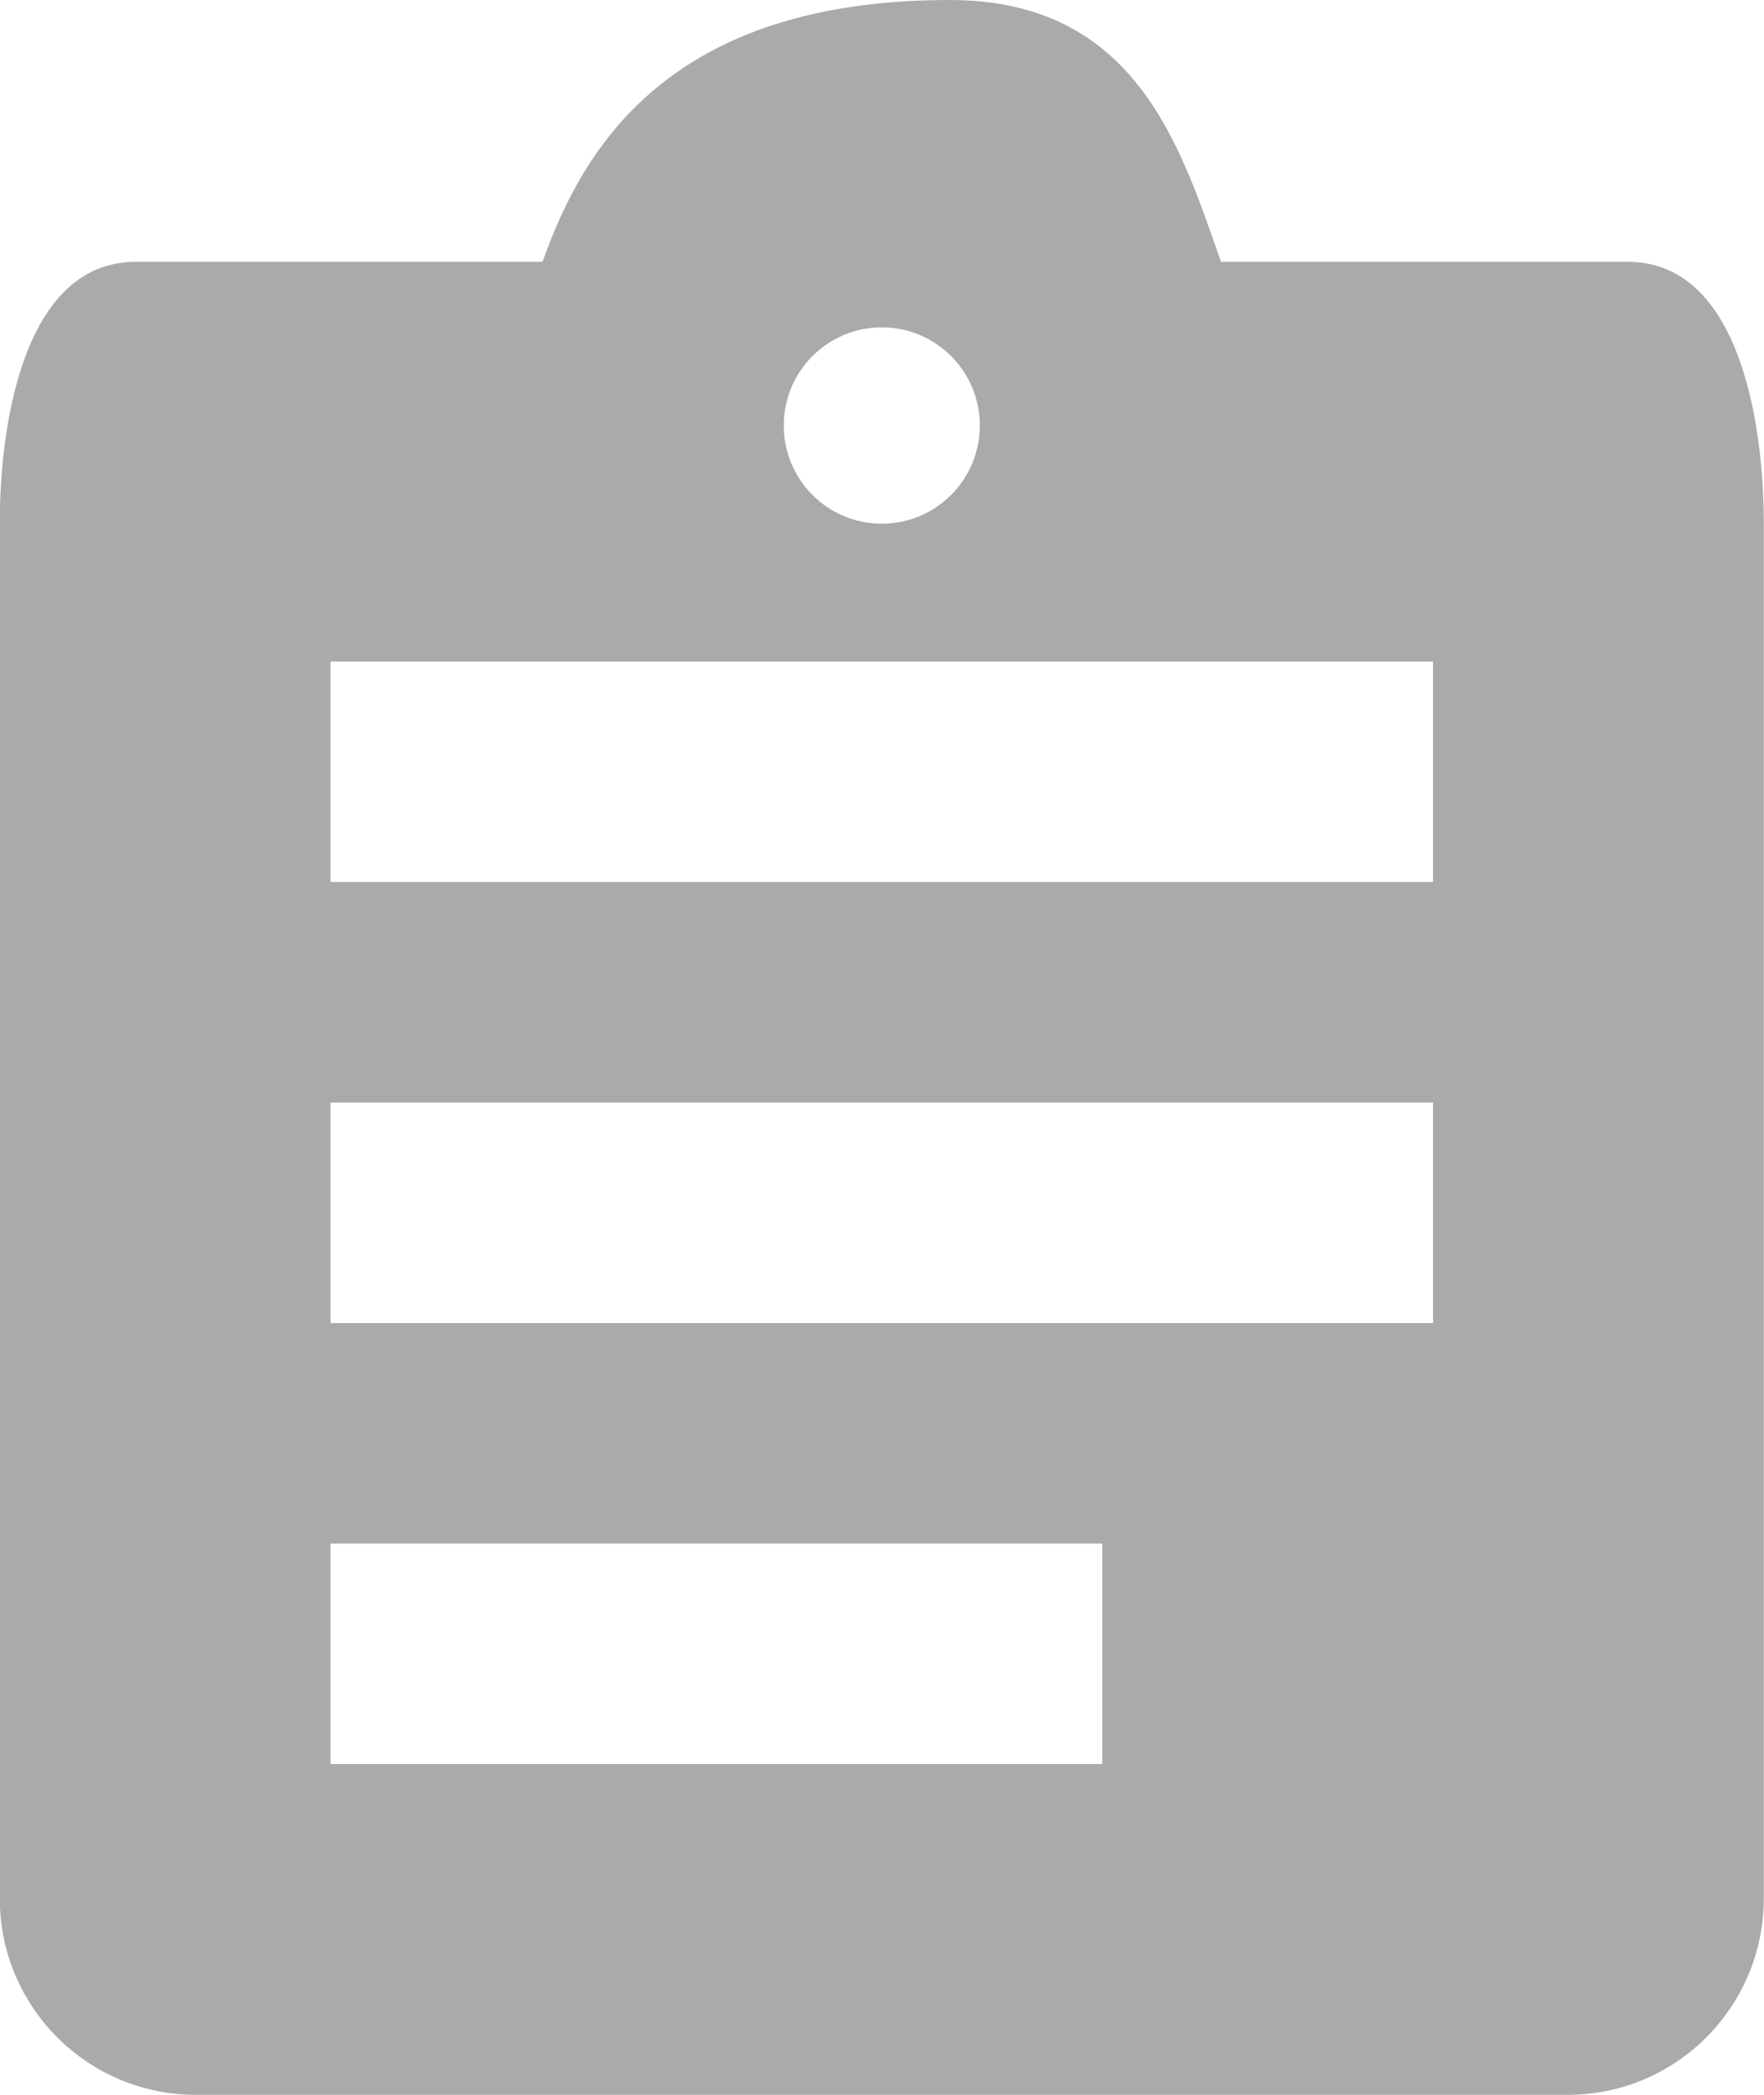 <svg width="16" height="19" viewBox="0 0 16 19" fill="none" xmlns="http://www.w3.org/2000/svg">
<path fill-rule="evenodd" clip-rule="evenodd" d="M14.767 2.375H11.075C10.71 1.342 10.312 0 8.613 0C6.069 0 5.286 1.342 4.921 2.375H1.229C0.247 2.375 -0.002 3.766 -0.002 4.75V17.218C-0.002 18.203 0.794 19 1.776 19H14.22C15.202 19 15.998 18.203 15.998 17.218V4.75C15.998 3.766 15.749 2.375 14.767 2.375ZM7.998 2.969C8.487 2.969 8.887 3.365 8.887 3.859C8.887 4.354 8.487 4.75 7.998 4.75C7.509 4.75 7.109 4.354 7.109 3.859C7.109 3.365 7.509 2.969 7.998 2.969ZM9.998 16H2.998V14H9.998V16ZM12.998 12H2.998V10H12.998V12ZM12.998 8H2.998V6H12.998V8Z" fill="#AAAAAA"/>
</svg>
